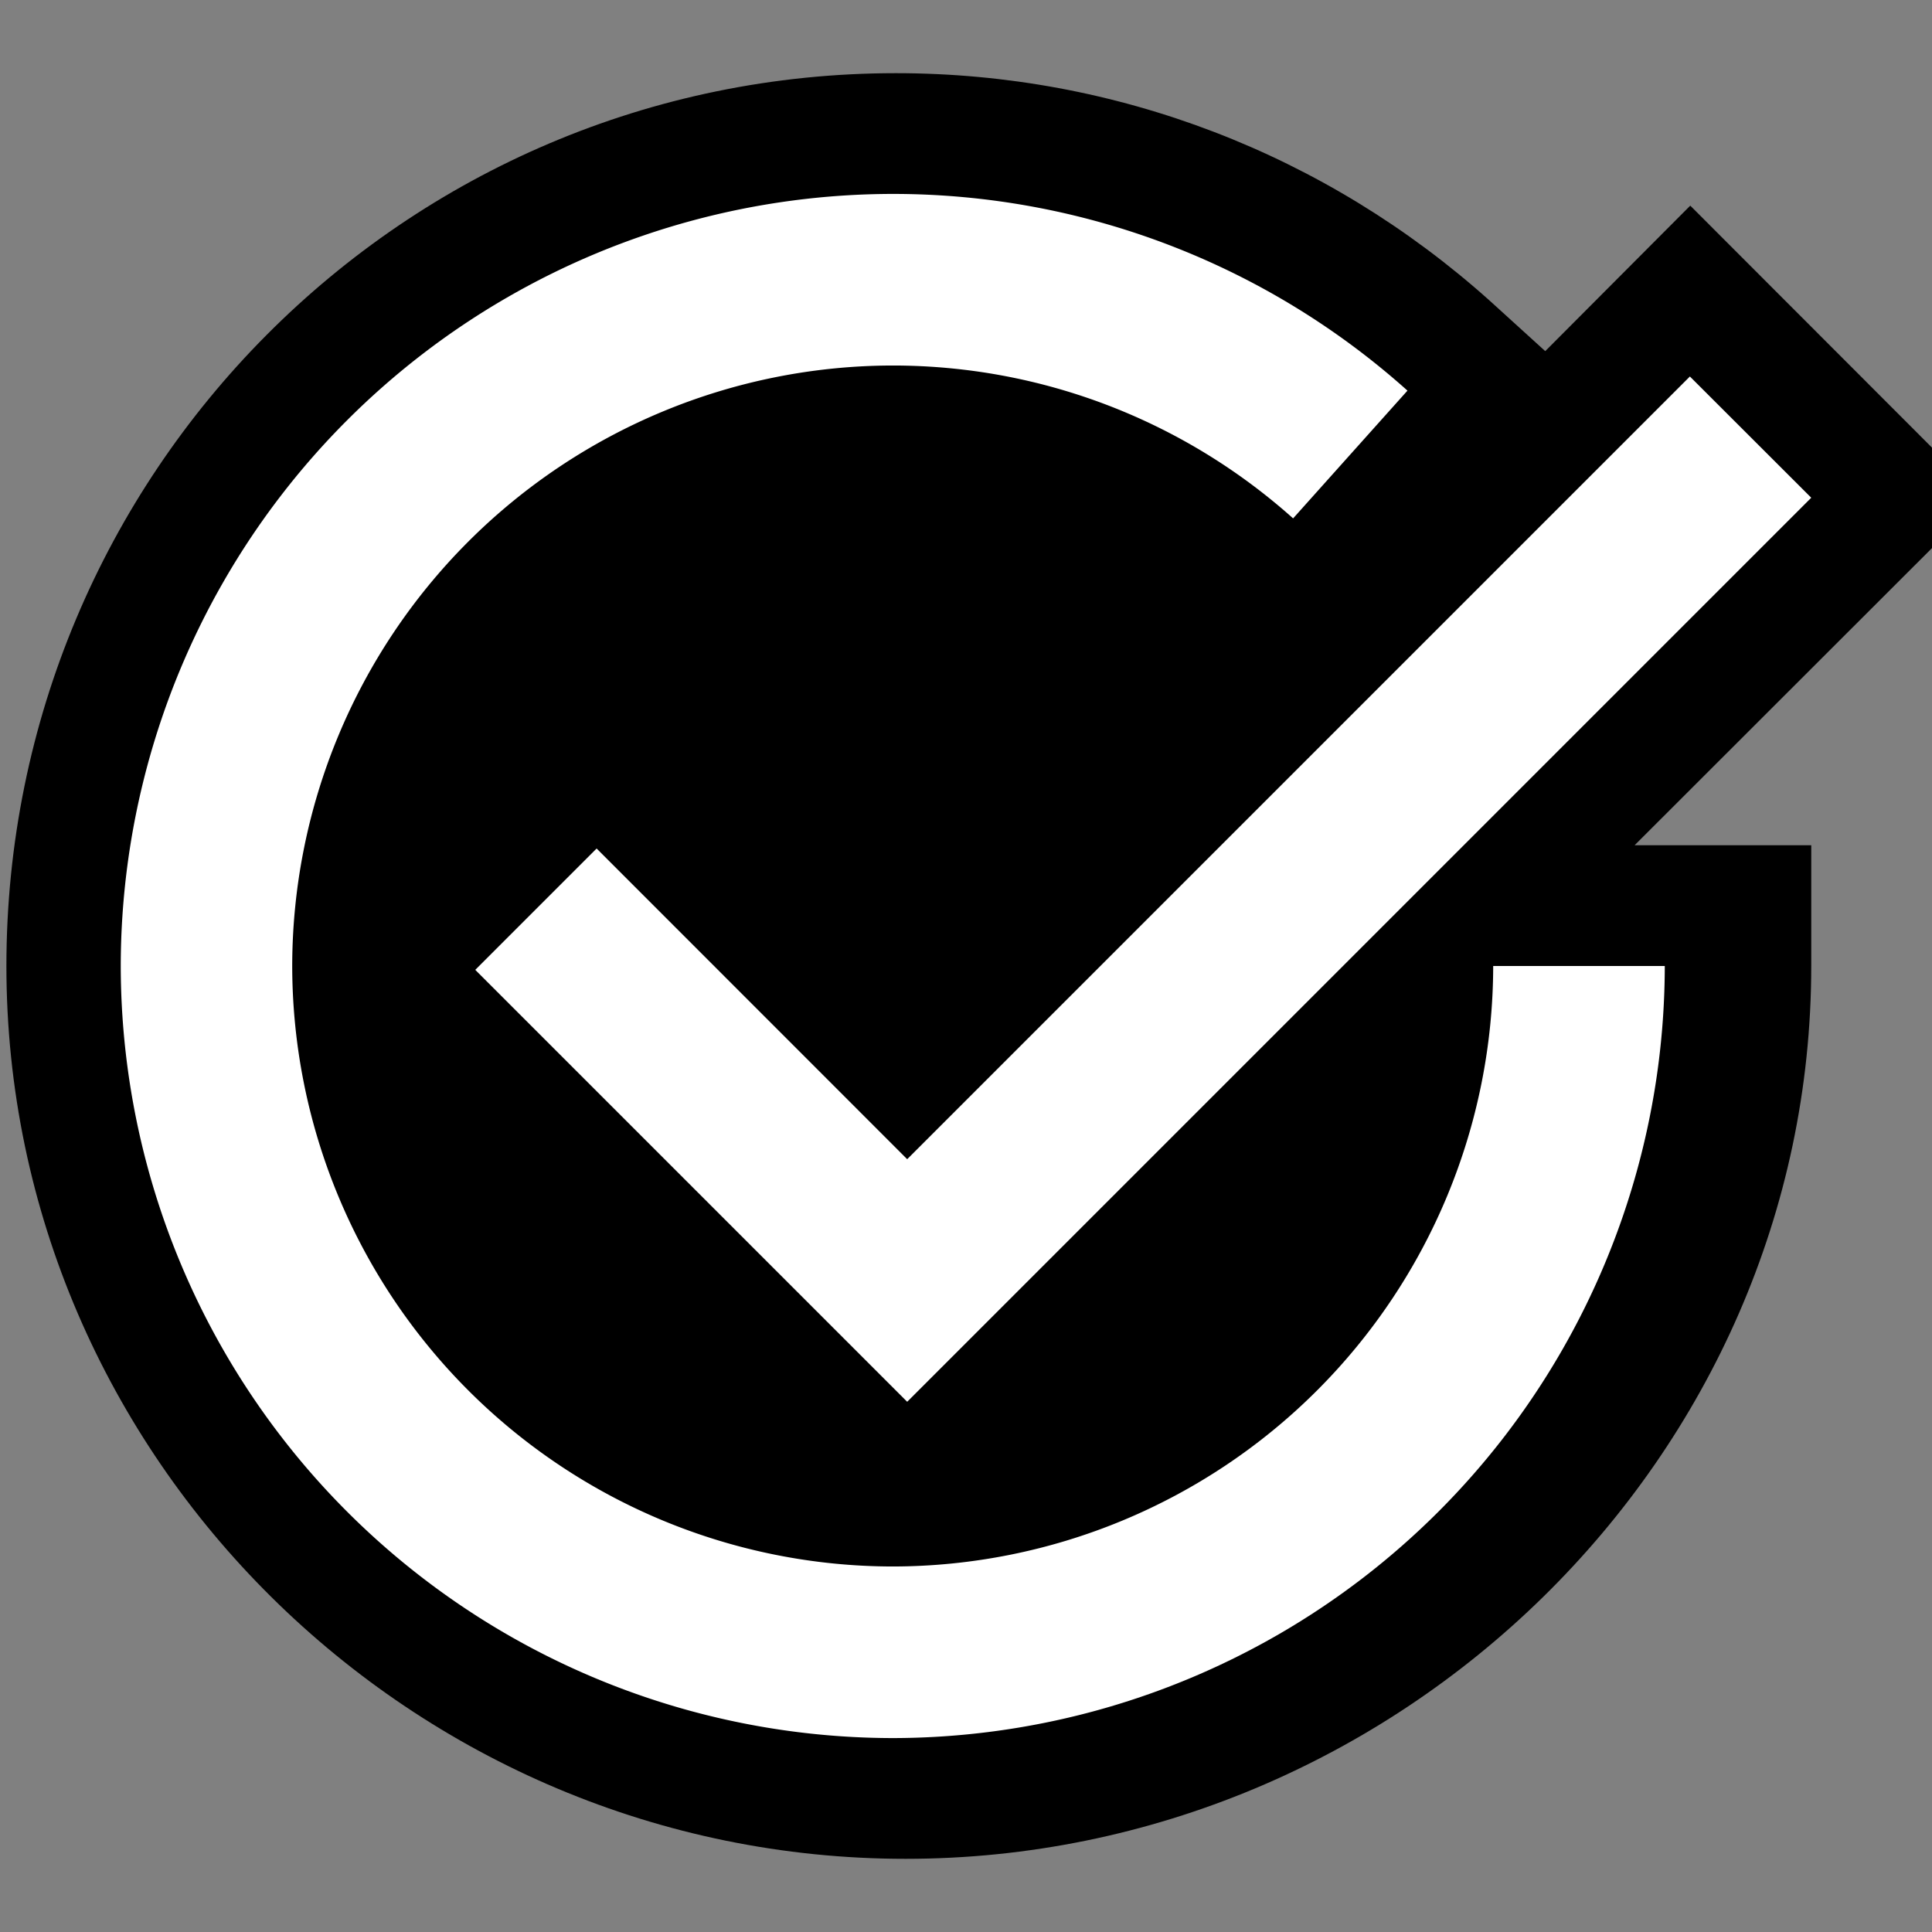 <svg xmlns="http://www.w3.org/2000/svg" viewBox="0 0 16 16"><rect x="0" y="0" width="16" height="16" fill="#808080" stroke="none"/><style>.icon-canvas-transparent{opacity:0;fill:white}.icon-white{fill:white}.ms-limegreen{fill:black}</style><path class="icon-canvas-transparent" d="M16 16H0V0h16v16z" id="canvas"/><path class="ms-limegreen" d="M13.537 7H15v1c0 4.077-3.423 7.394-7.5 7.394S.053 12.078.053 8C.053 3.923 3.343.606 7.42.606c1.823 0 3.561.669 4.917 1.884l.46.418 1.201-1.205L16 3.707v.832L13.537 7z" id="outline"/><g id="iconBg"><path class="icon-white" d="M7.513 11.609L3.936 8.032l1.005-1.005L7.513 9.6l6.482-6.482L15 4.122l-7.487 7.487zM13.787 8h-1.421a4.979 4.979 0 0 1-4.973 4.973A4.979 4.979 0 0 1 2.42 8a4.979 4.979 0 0 1 4.973-4.973c1.226 0 2.403.45 3.316 1.266l.947-1.058a6.384 6.384 0 0 0-4.263-1.629A6.4 6.4 0 0 0 1 8a6.401 6.401 0 0 0 6.394 6.394A6.401 6.401 0 0 0 13.787 8z"/></g></svg>
